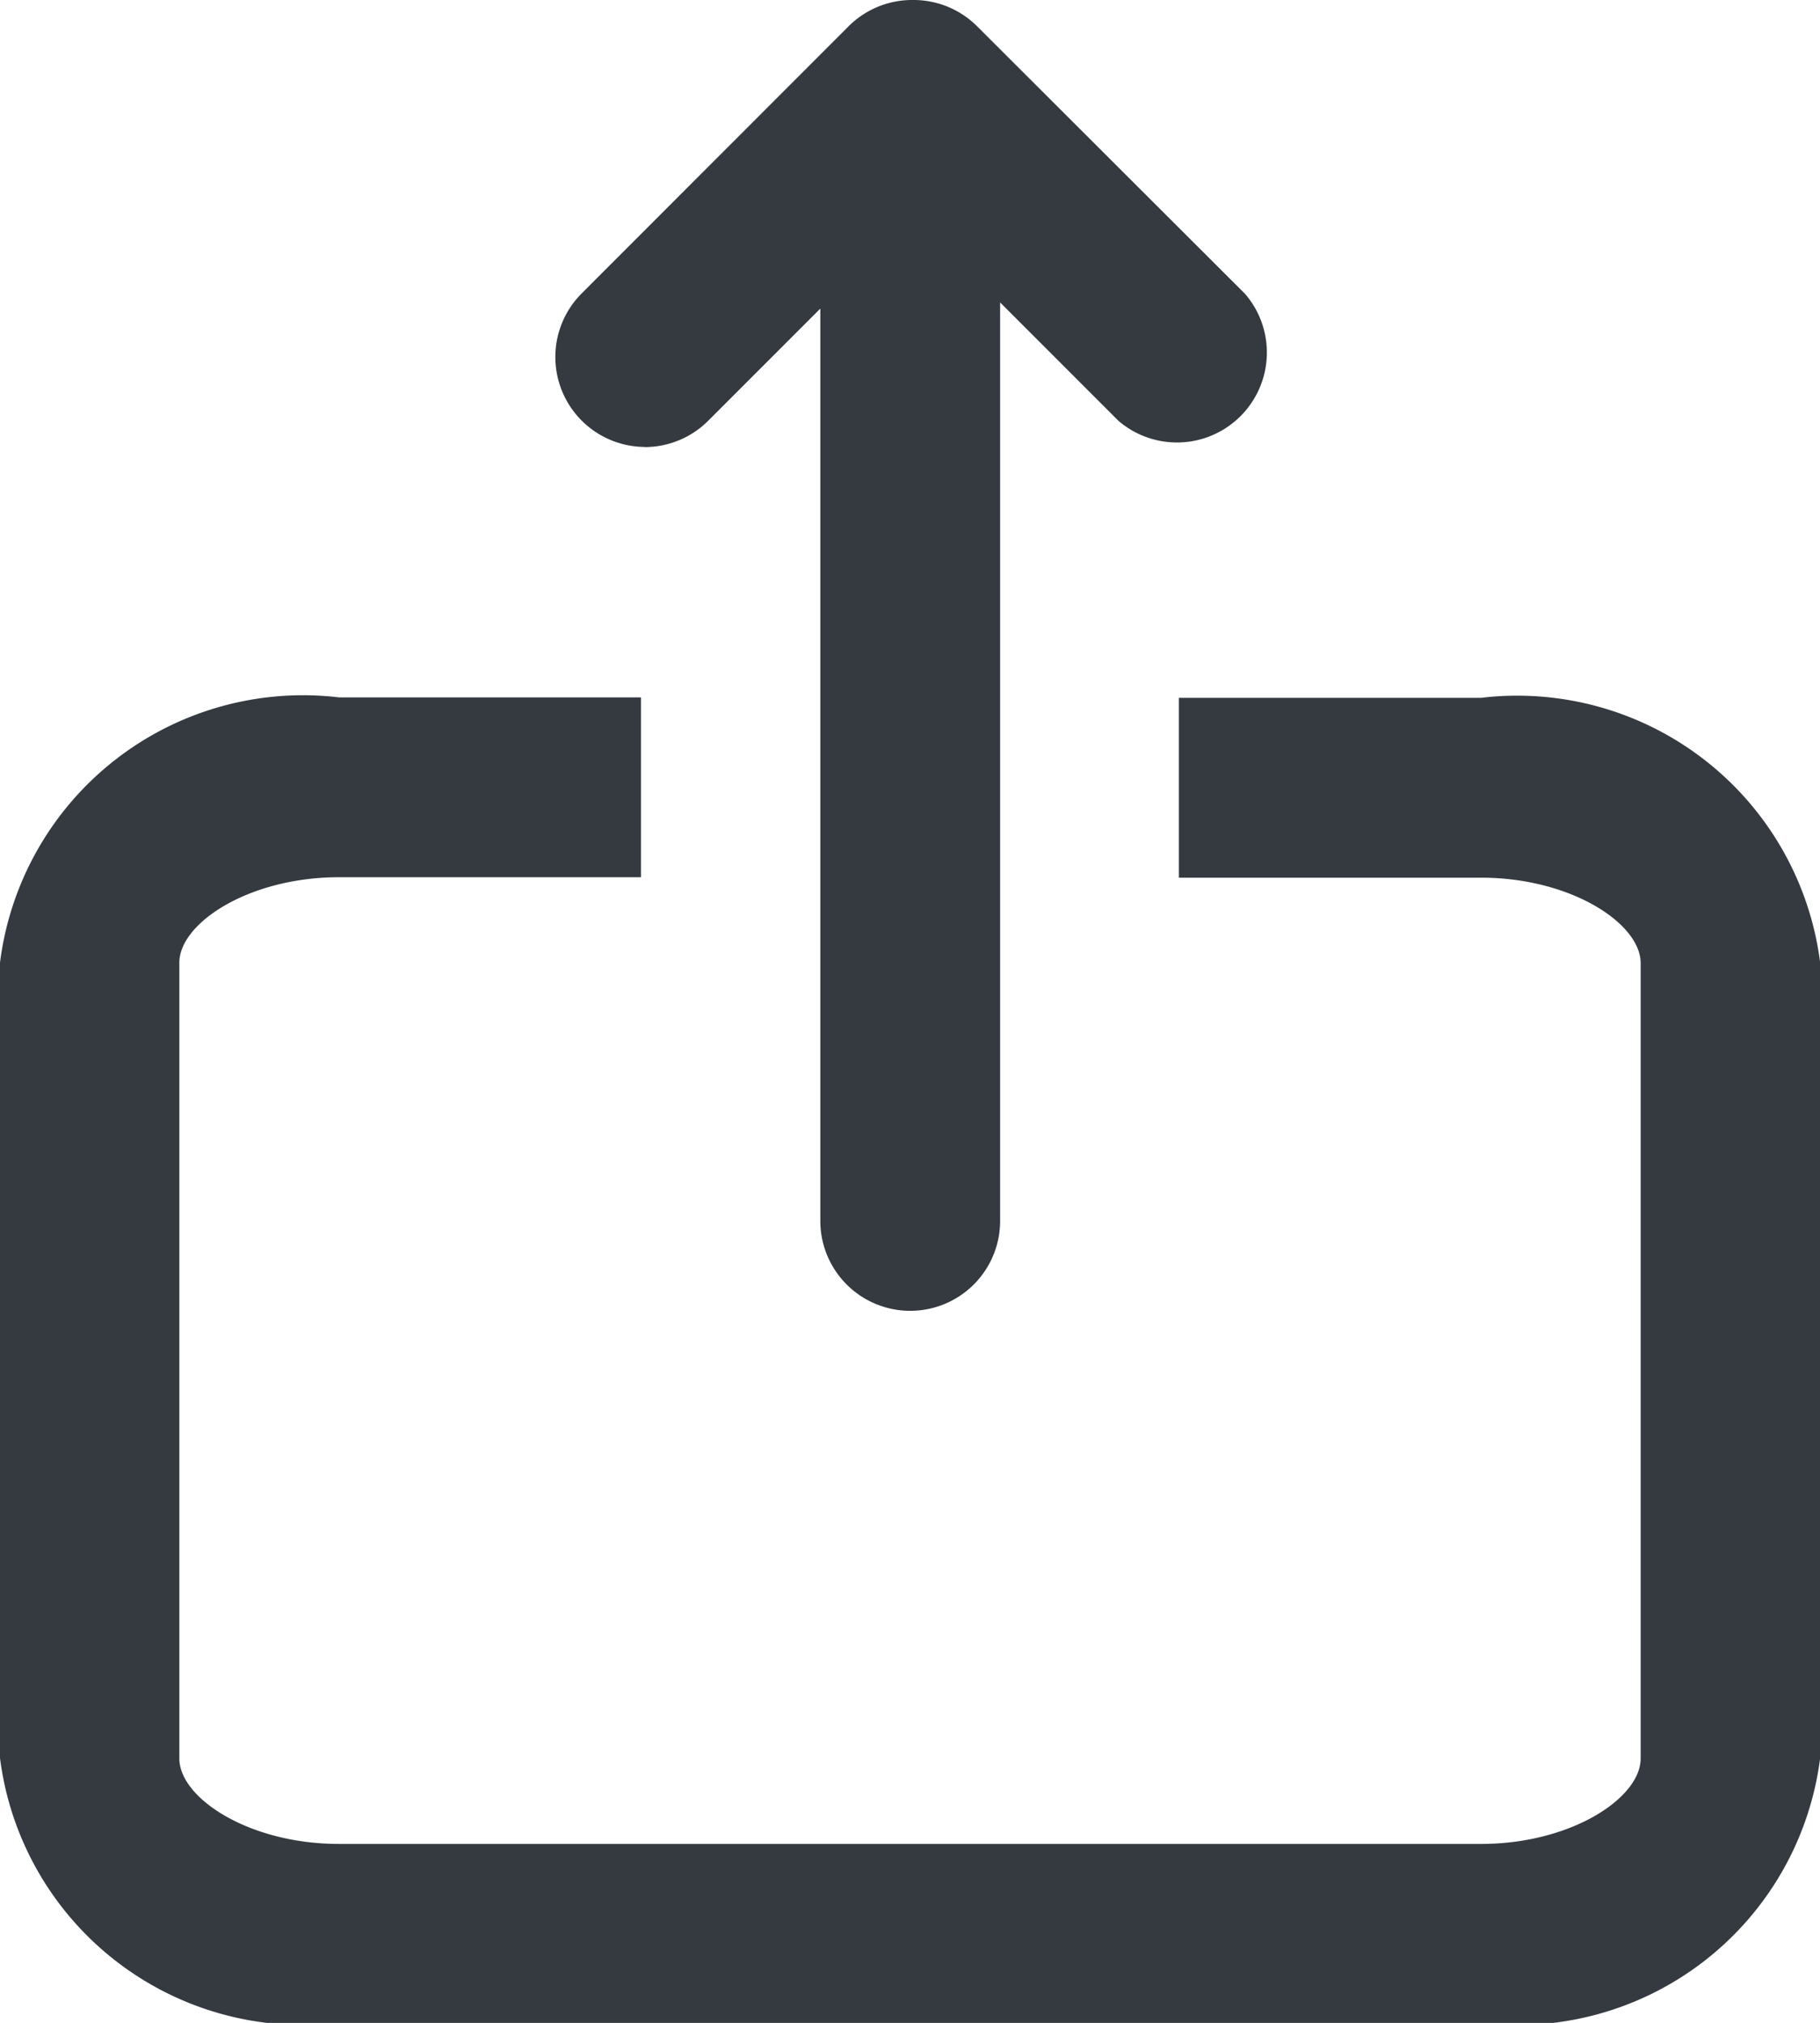 <svg xmlns="http://www.w3.org/2000/svg" width="12.147" height="13.497" viewBox="0 0 12.147 13.497">
    <defs>
        <style>
            .cls-1{fill:#343a40}
        </style>
    </defs>
    <g id="export" transform="translate(-.9)">
        <path id="Path_2386" d="M10.785 6.21H8.768v1.2h2.017c.6 0 1.065.306 1.065.57v5.307c0 .264-.465.57-1.065.57H3.162c-.6 0-1.065-.306-1.065-.57v-5.31c0-.264.465-.57 1.065-.57h2.016v-1.2H3.162A2.038 2.038 0 0 0 .9 7.977v5.307a2.038 2.038 0 0 0 2.262 1.767h7.624a2.038 2.038 0 0 0 2.262-1.767V7.977a2.038 2.038 0 0 0-2.263-1.767z" class="cls-1" data-name="Path 2386" transform="translate(0 -1.554)"/>
        <path id="Path_2387" d="M6.439 2.983a.6.6 0 0 0 .423-.175l.749-.749v6.087a.6.6 0 1 0 1.2 0V2.018l.79.79a.6.6 0 0 0 .846-.846L8.657.175A.6.6 0 0 0 8.234 0h-.009A.6.6 0 0 0 7.8.175L6.015 1.961a.6.6 0 0 0 .423 1.021z" class="cls-1" data-name="Path 2387" transform="translate(-1.236)"/>
    </g>
</svg>
